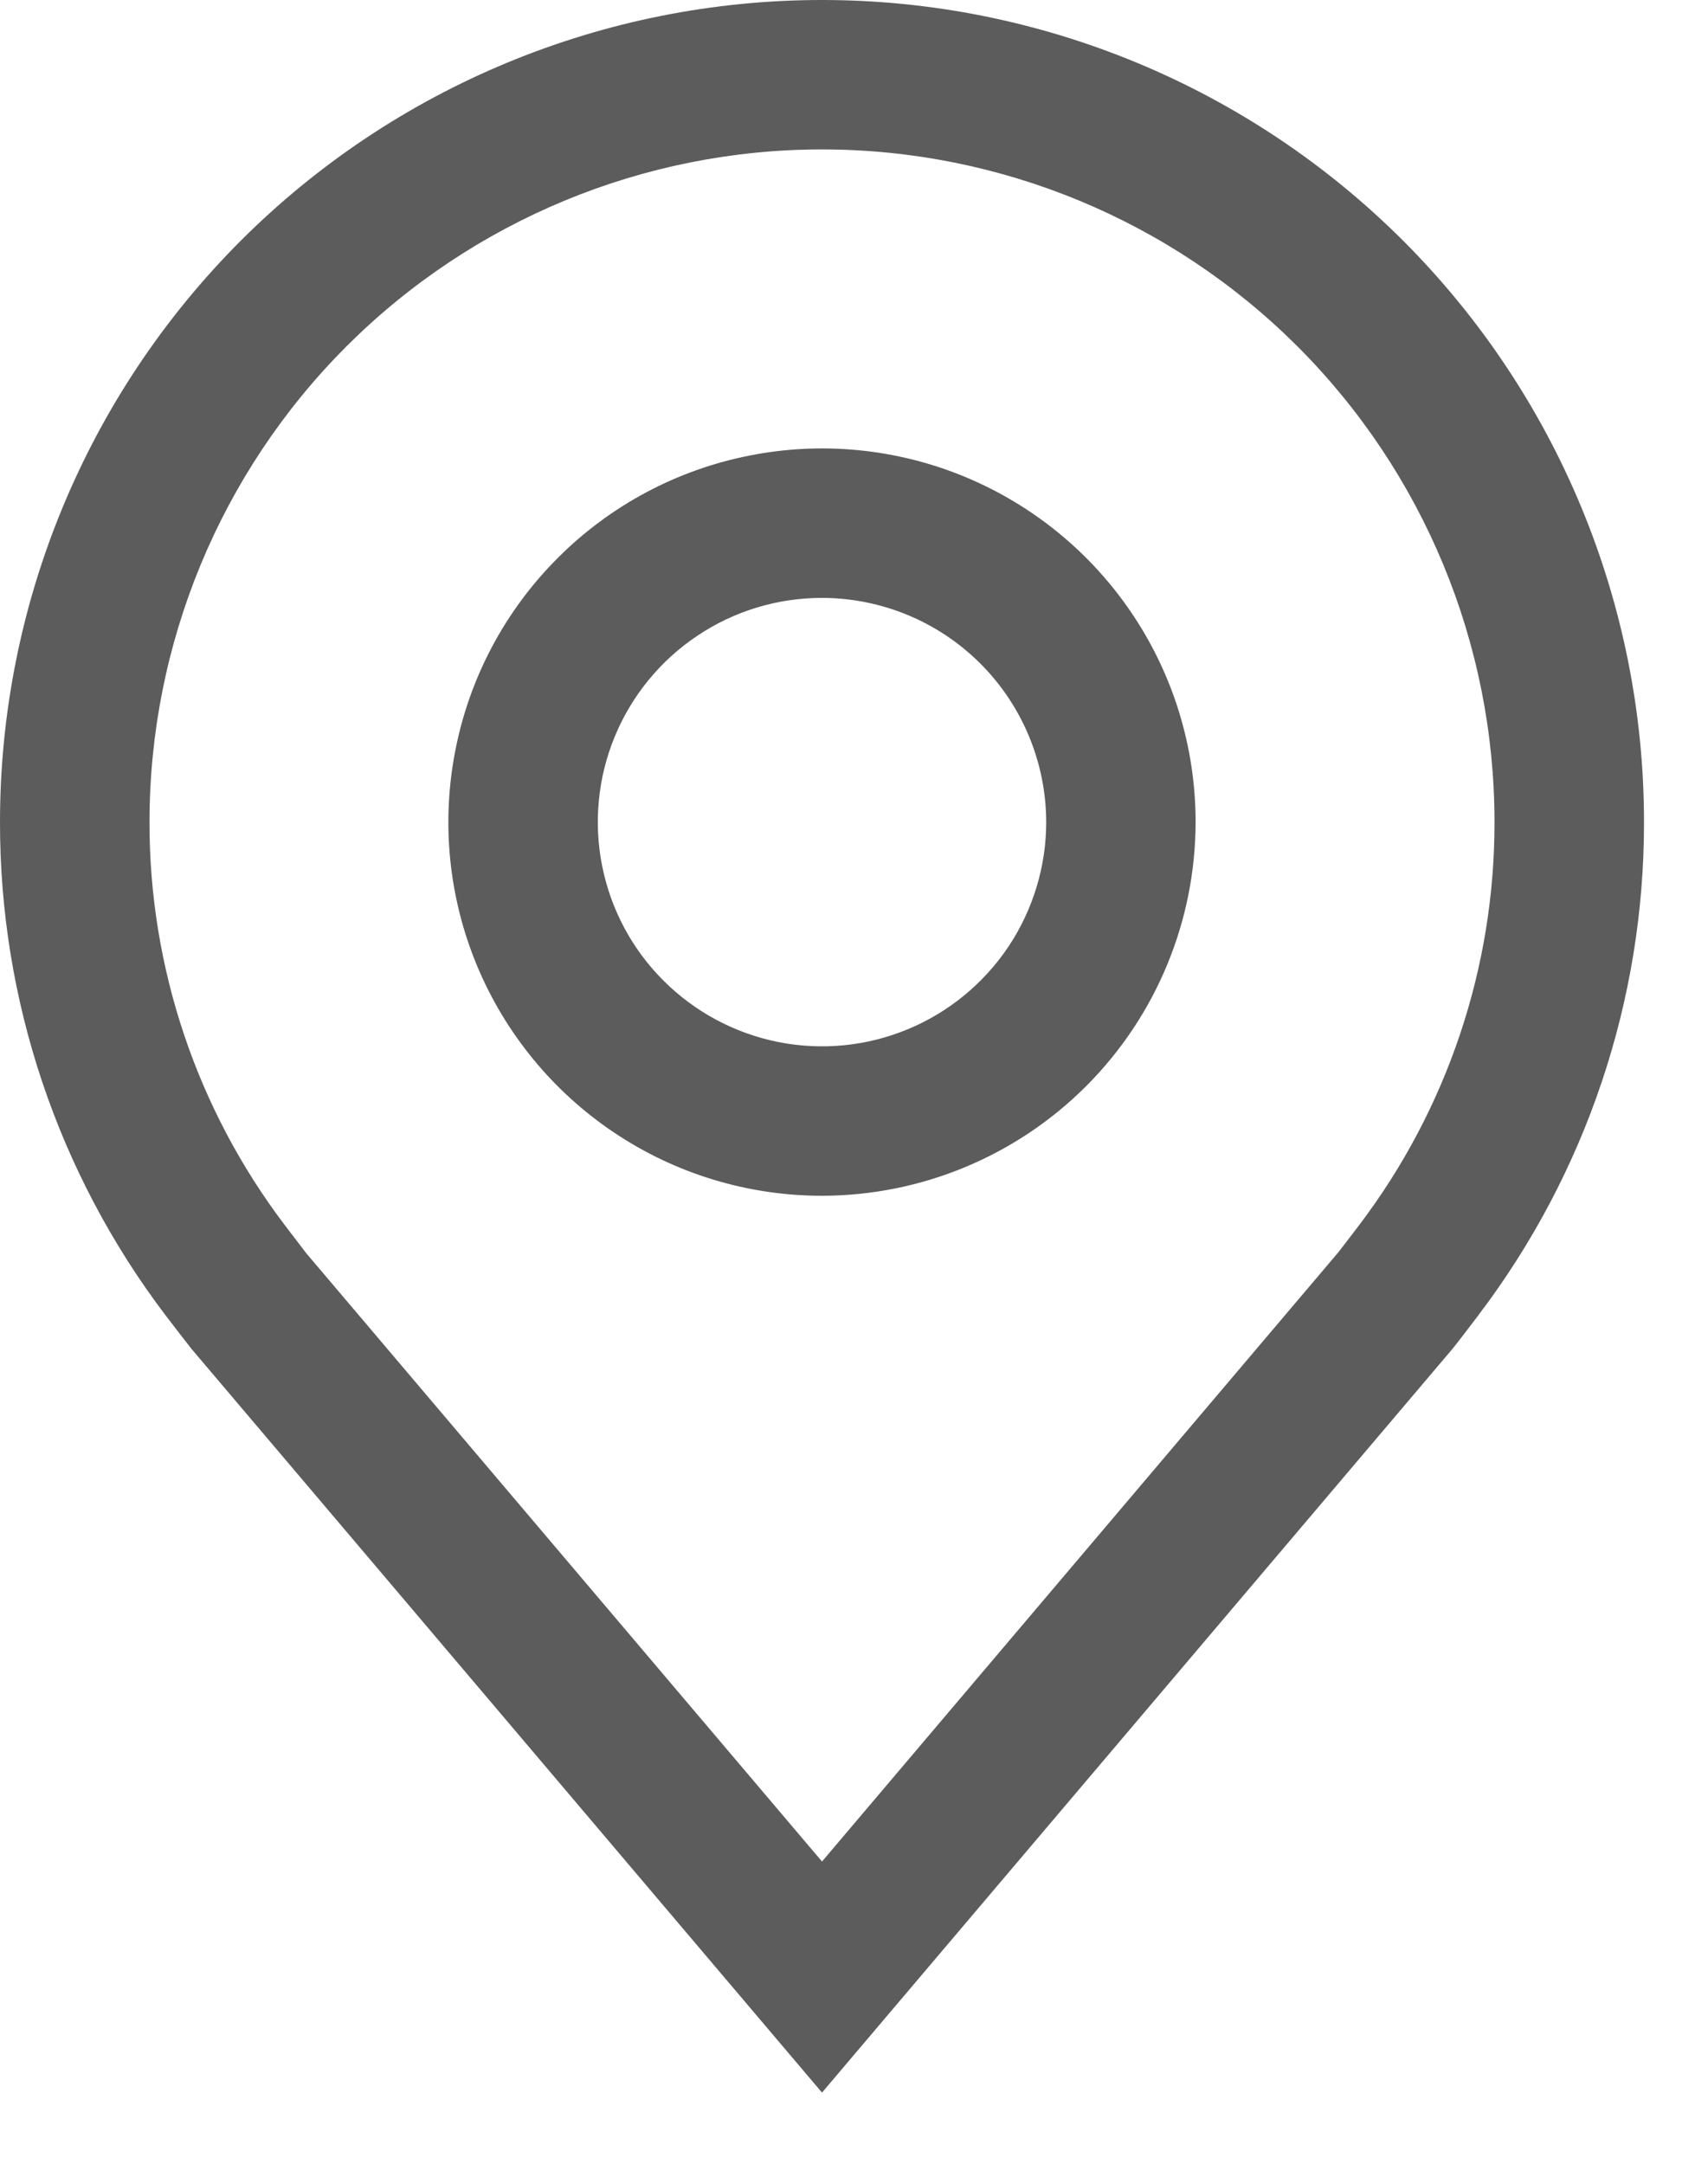 <svg width="15" height="19" viewBox="0 0 15 19" fill="none" xmlns="http://www.w3.org/2000/svg">
<path d="M7.219 10.5C6.57 10.5 5.935 10.308 5.396 9.947C4.856 9.586 4.436 9.074 4.187 8.474C3.939 7.875 3.874 7.215 4.001 6.579C4.127 5.942 4.44 5.357 4.899 4.899C5.357 4.44 5.942 4.127 6.579 4.001C7.215 3.874 7.875 3.939 8.474 4.187C9.074 4.436 9.586 4.856 9.947 5.396C10.308 5.935 10.5 6.57 10.5 7.219C10.499 8.089 10.153 8.923 9.538 9.538C8.923 10.153 8.089 10.499 7.219 10.5V10.5ZM7.219 5.25C6.829 5.25 6.449 5.365 6.125 5.582C5.801 5.798 5.549 6.106 5.4 6.465C5.251 6.825 5.212 7.221 5.288 7.603C5.364 7.985 5.551 8.336 5.827 8.611C6.102 8.886 6.453 9.074 6.835 9.15C7.217 9.226 7.612 9.187 7.972 9.038C8.332 8.889 8.639 8.636 8.856 8.313C9.072 7.989 9.188 7.608 9.188 7.219C9.187 6.697 8.979 6.196 8.61 5.827C8.241 5.458 7.741 5.251 7.219 5.25V5.25Z" fill="#5B5C5B"/>
<path d="M7.219 18.375L1.683 11.846C1.606 11.748 1.53 11.649 1.454 11.55C0.509 10.304 -0.002 8.783 7.68002e-06 7.219C7.68002e-06 5.304 0.761 3.468 2.114 2.114C3.468 0.761 5.304 0 7.219 0C9.133 0 10.969 0.761 12.323 2.114C13.677 3.468 14.438 5.304 14.438 7.219C14.44 8.782 13.929 10.303 12.984 11.548L12.983 11.55C12.983 11.55 12.786 11.809 12.757 11.843L7.219 18.375ZM2.502 10.759C2.503 10.759 2.655 10.961 2.69 11.005L7.219 16.346L11.753 10.997C11.782 10.961 11.936 10.758 11.937 10.757C12.709 9.739 13.127 8.496 13.125 7.219C13.125 5.652 12.503 4.15 11.395 3.042C10.287 1.935 8.785 1.312 7.219 1.312C5.652 1.312 4.15 1.935 3.042 3.042C1.935 4.15 1.313 5.652 1.313 7.219C1.311 8.497 1.729 9.741 2.502 10.759H2.502Z" fill="#5B5C5B"/>
</svg>
